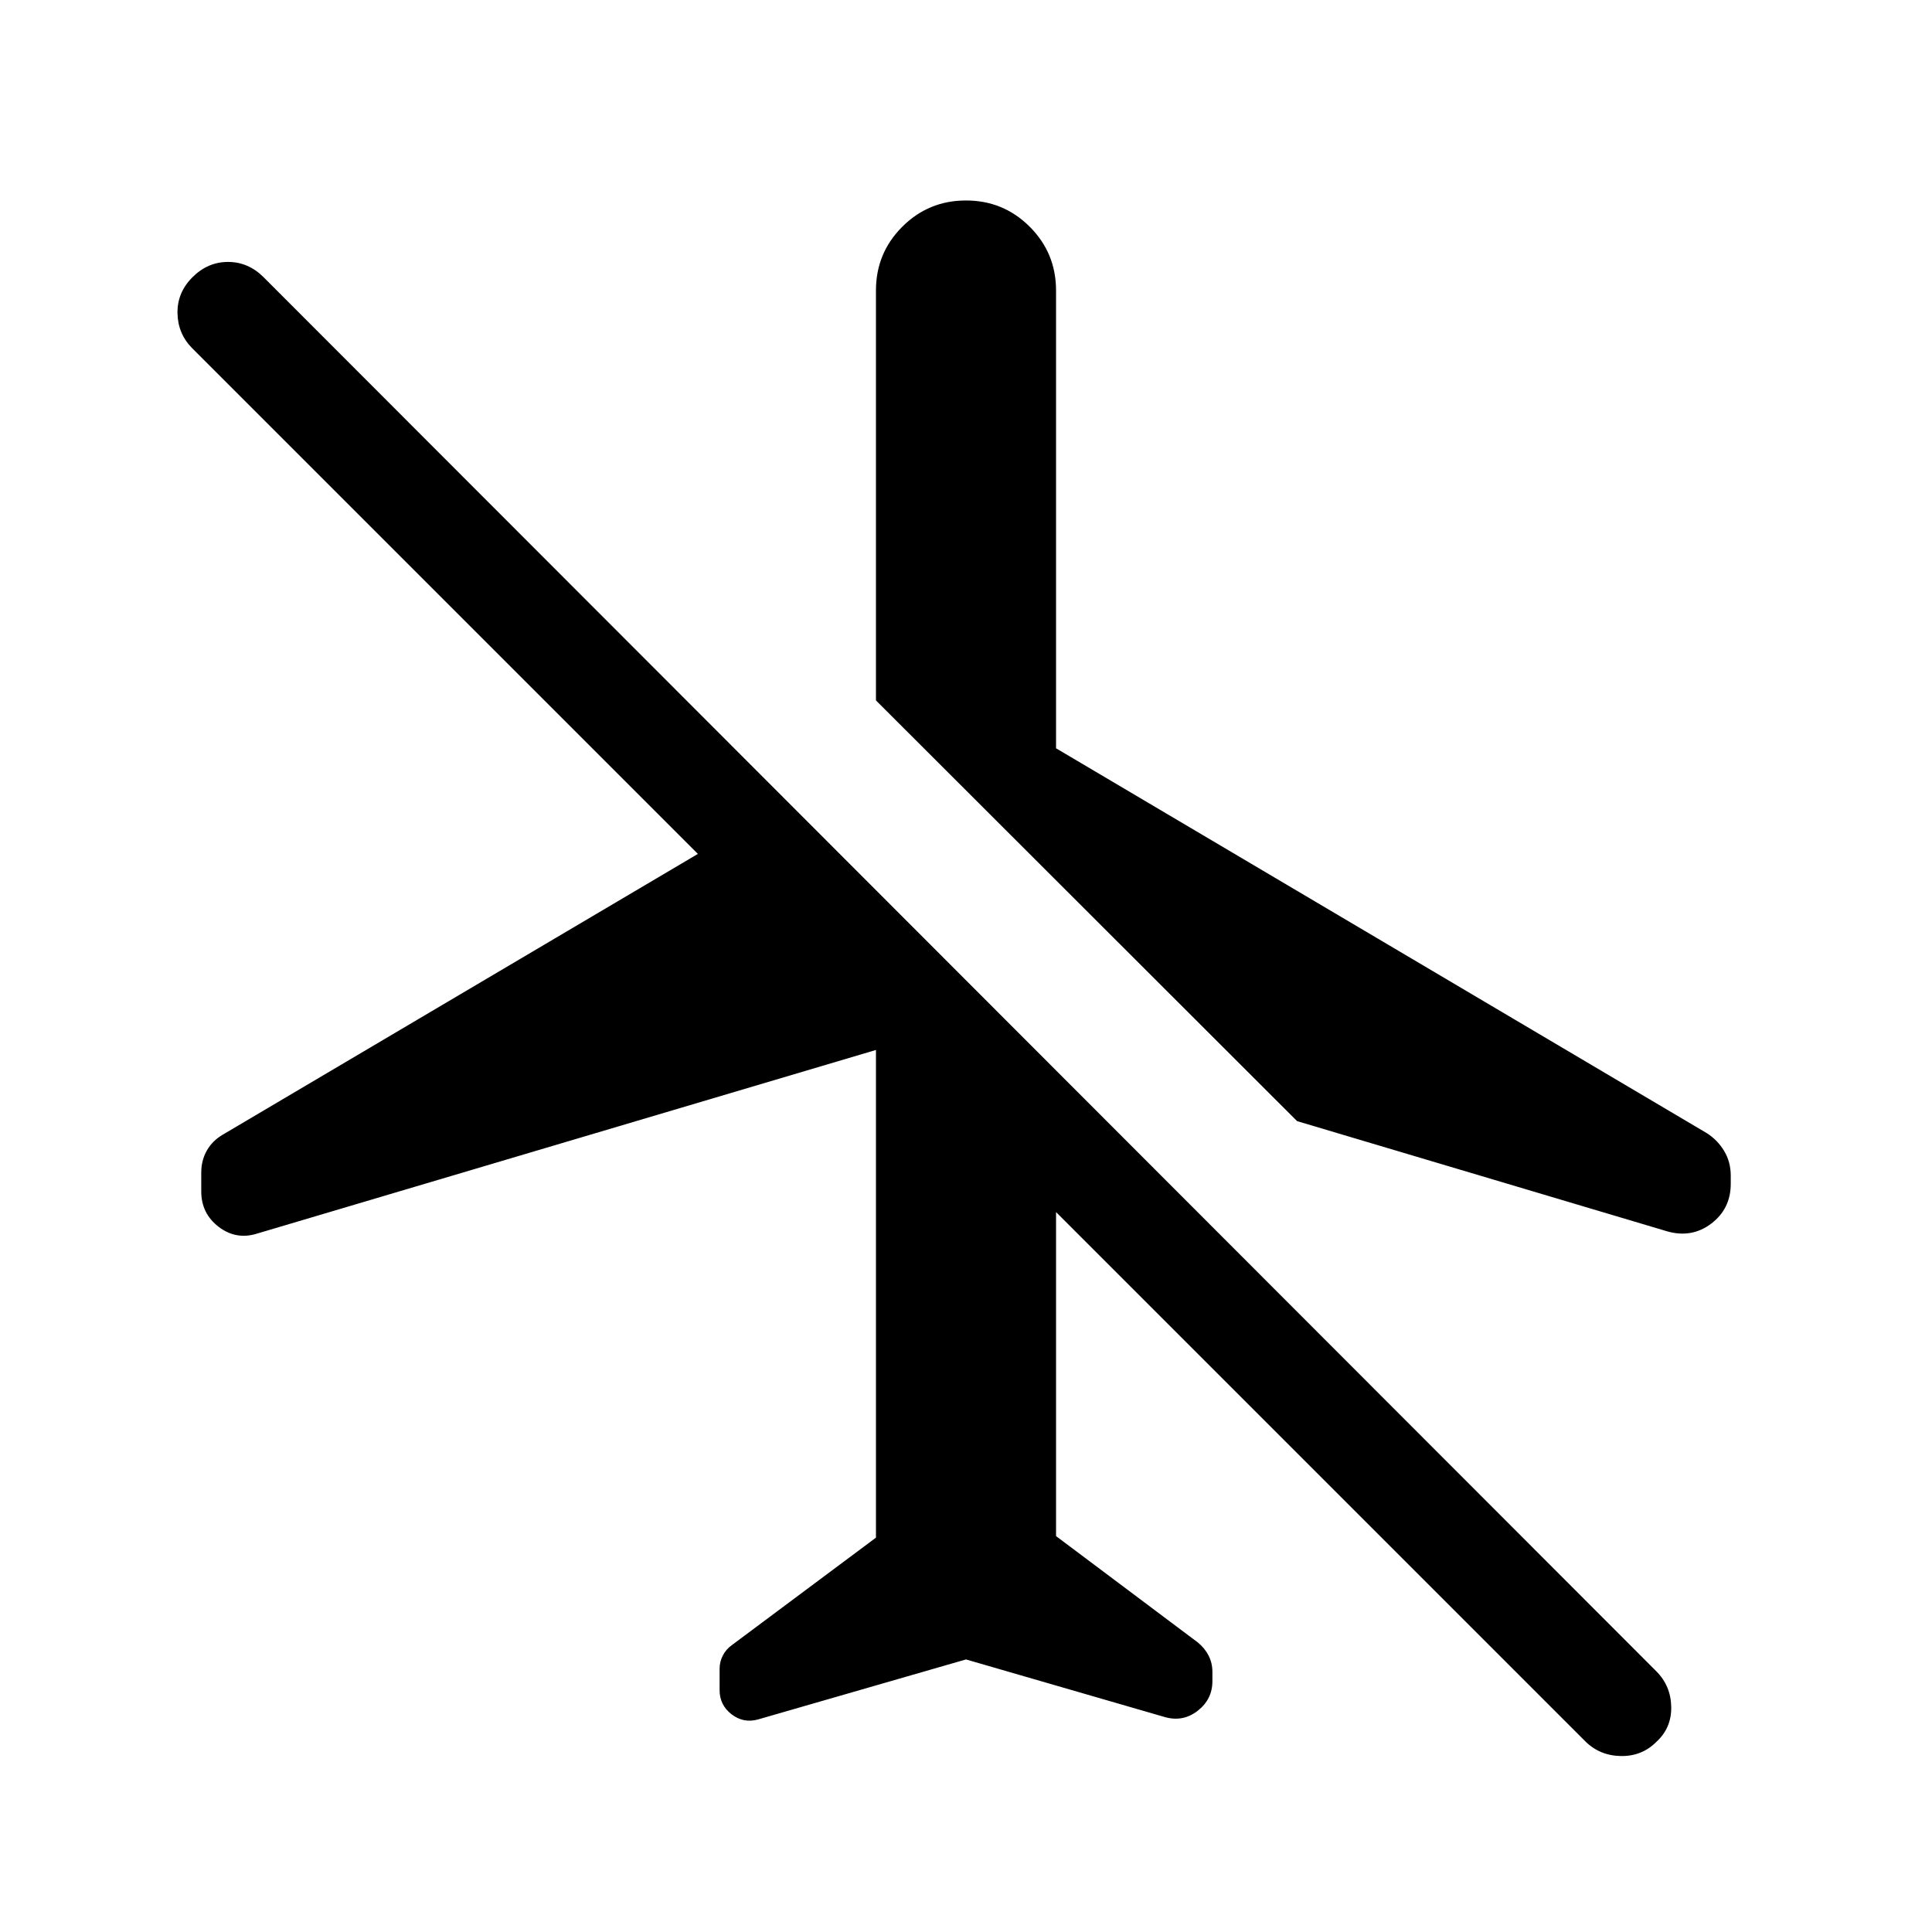<svg xmlns="http://www.w3.org/2000/svg" height="40" viewBox="0 -960 960 960" width="40"><path d="m480-135.437-103.435 29.846q-7.205 1.949-13.103-2.628-5.897-4.577-5.897-11.987v-10.641q0-3.384 1.59-6.512 1.589-3.129 4.615-5.282l71.487-53.308v-242.334l-307.205 91.154q-10.589 3.436-19.32-3.205t-8.731-17.641v-9.435q0-6 2.795-10.923t8.051-7.949l235.924-139.41L95.616-786.847q-7.23-7.231-7.422-17.5-.193-10.268 7.422-17.884 7.616-7.615 17.692-7.615 10.077 0 17.692 7.615l692 692.667q7.231 7.23 7.423 17.705.192 10.474-7.423 17.422-7.205 7.205-17.692 7-10.487-.205-17.692-7.41L524.743-357.721v161.003l70.487 52.872q3.436 2.82 5.32 6.525 1.885 3.705 1.885 8.09v4.589q0 9.026-7.308 14.718-7.307 5.692-16.332 3.128L480-135.437Zm0-724.946q18.615 0 31.679 13.064t13.064 31.679v227.461l323.435 191.282q5.334 3.436 8.577 8.859 3.244 5.423 3.244 12.243v4q0 12.41-9.641 19.756t-21.846 3.91l-184.001-54.795-209.254-209.049V-815.64q0-18.615 13.064-31.679T480-860.383Z"/></svg>